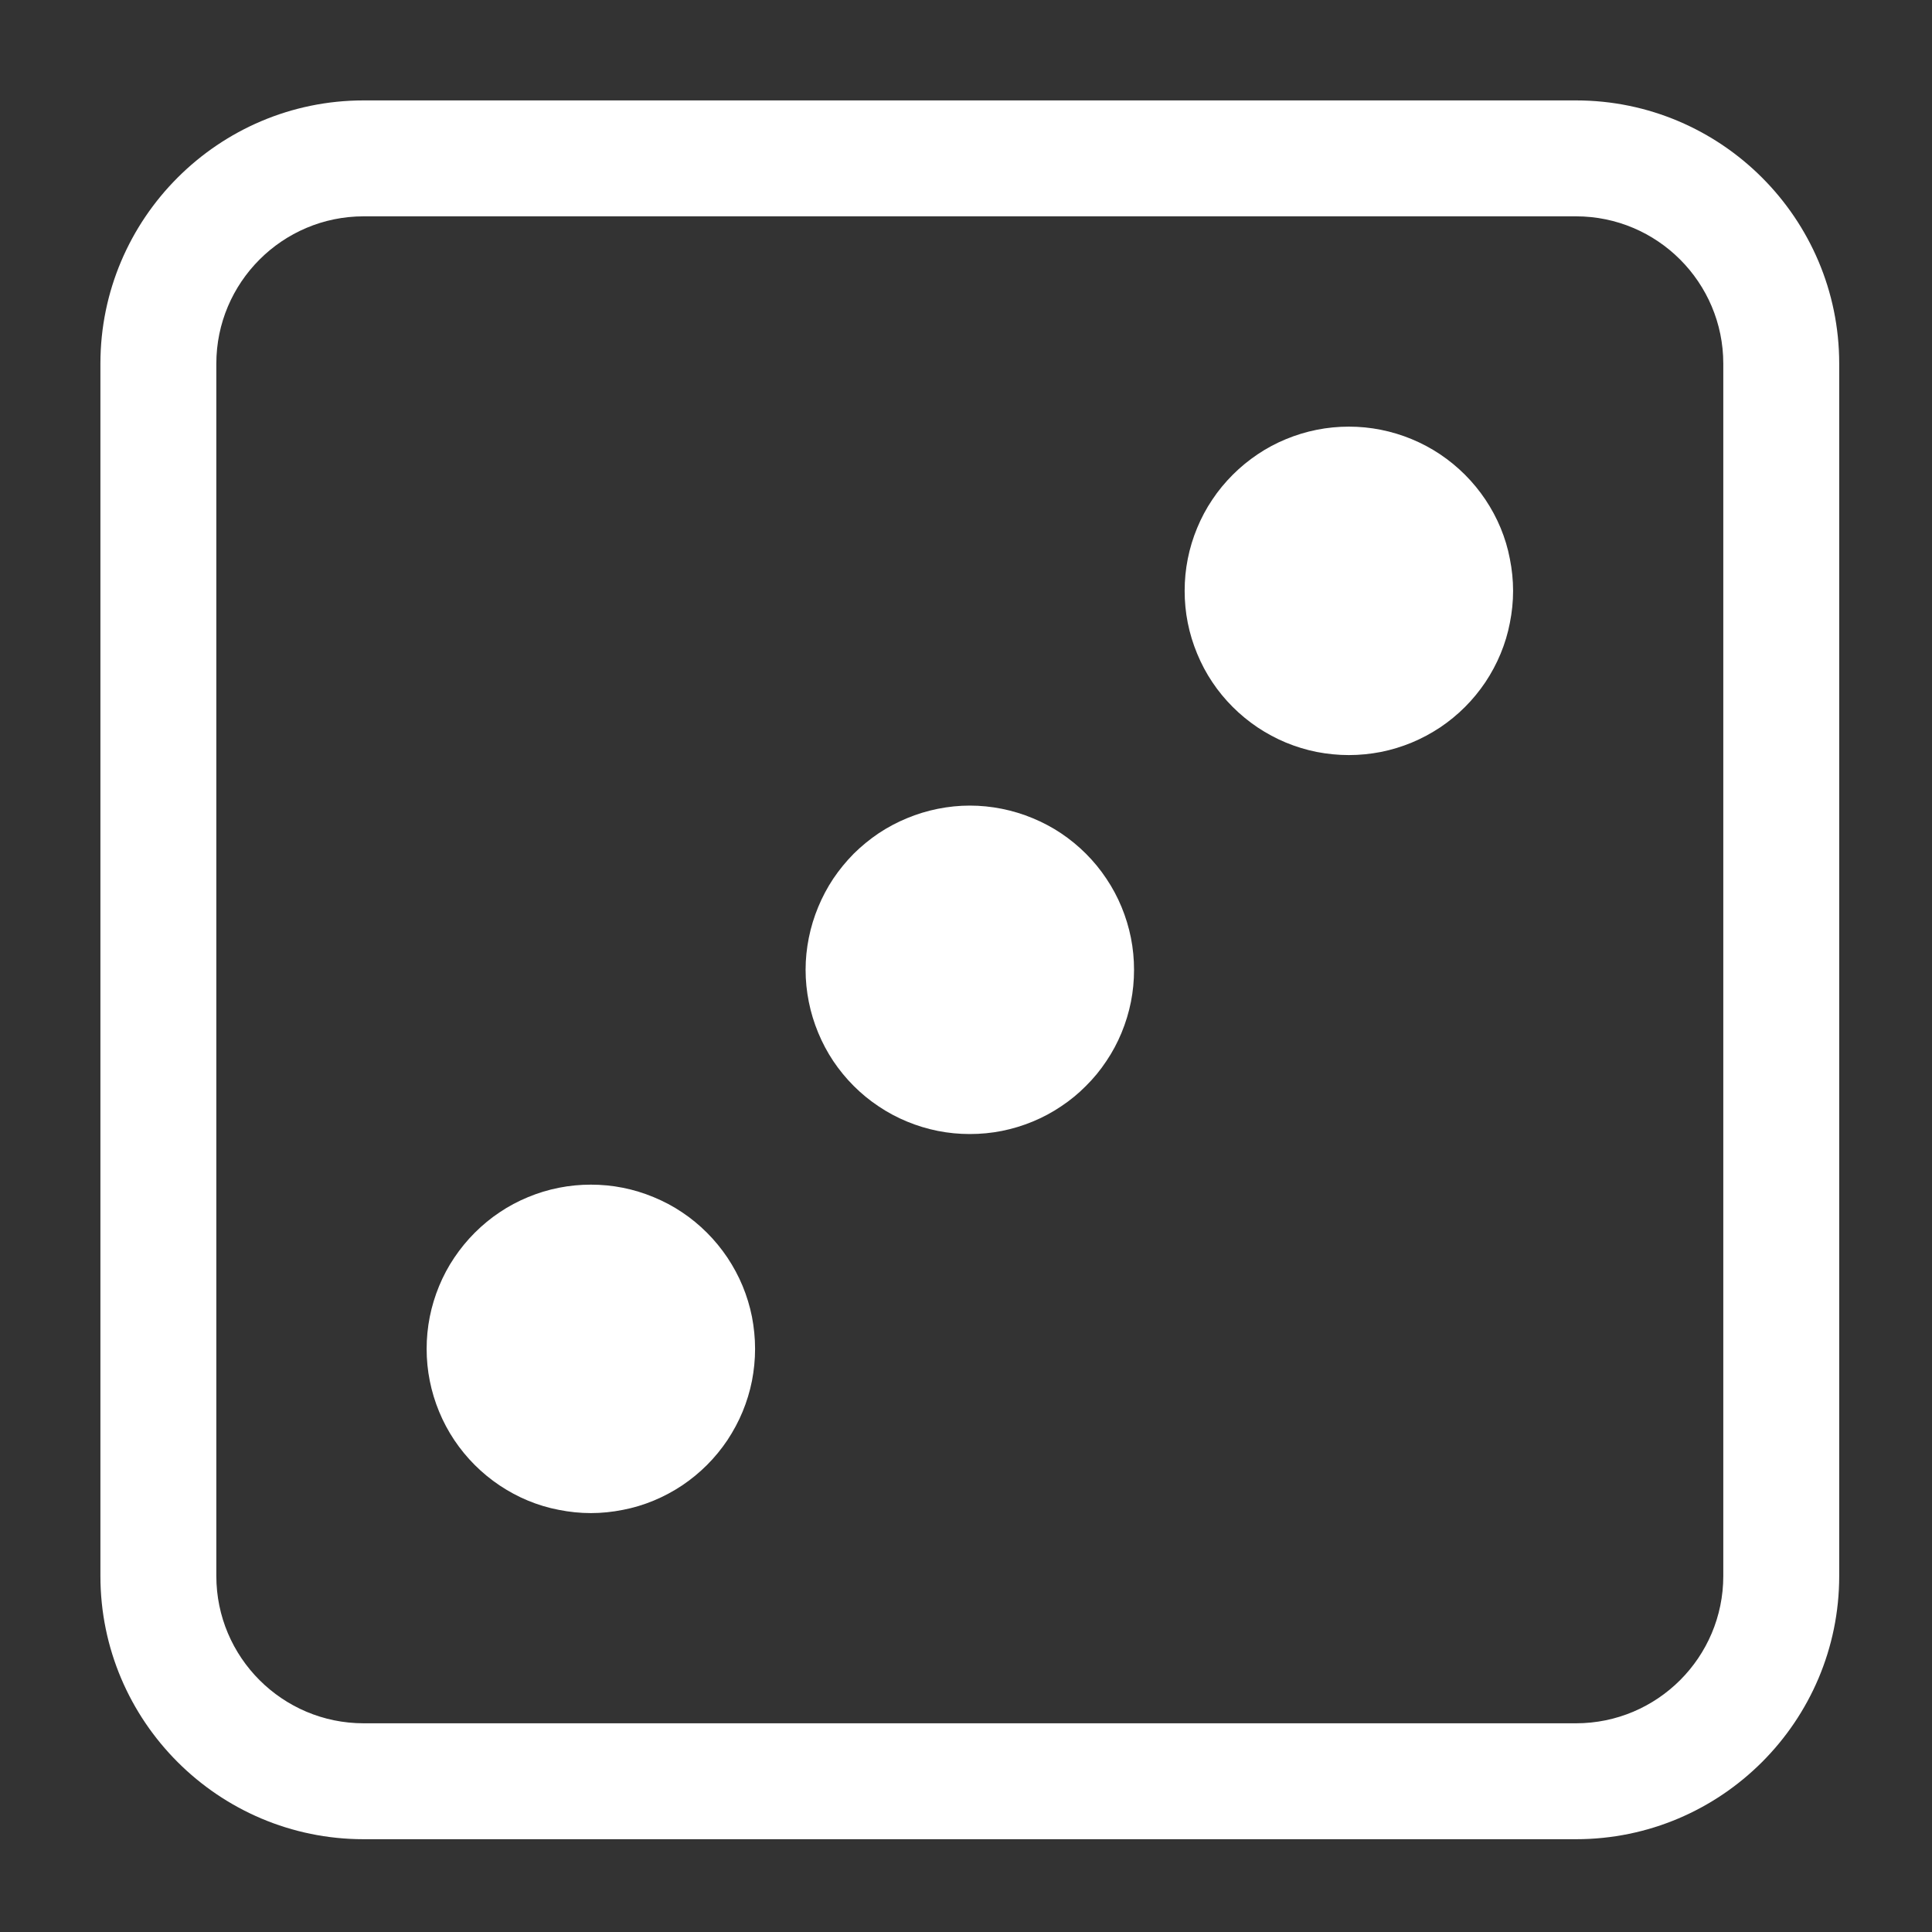<?xml version="1.0" encoding="UTF-8"?>
<svg xmlns="http://www.w3.org/2000/svg" xmlns:xlink="http://www.w3.org/1999/xlink" width="75px" height="75px" viewBox="0 0 75 75" version="1.2">
<rect x="0" y="0" width="75" height="75" fill="#333333" stroke="none"/>
<defs>
<clipPath id="clip1">
  <path d="M 3.898 3.898 L 71.398 3.898 L 71.398 71.398 L 3.898 71.398 Z M 3.898 3.898 "/>
</clipPath>
</defs>
<g id="surface1">
<g clip-path="url(#clip1)" clip-rule="nonzero">
<path style=" stroke:none;fill-rule:nonzero;fill:rgb(100%,100%,100%);fill-opacity:1;" d="M 61.18 71.398 L 14.117 71.398 C 8.484 71.398 3.898 66.816 3.898 61.18 L 3.898 14.117 C 3.898 8.484 8.484 3.898 14.117 3.898 L 61.18 3.898 C 66.816 3.898 71.398 8.484 71.398 14.117 L 71.398 61.18 C 71.398 66.816 66.816 71.398 61.18 71.398 Z M 14.117 8.398 C 10.965 8.398 8.398 10.965 8.398 14.117 L 8.398 61.18 C 8.398 64.336 10.965 66.898 14.117 66.898 L 61.18 66.898 C 64.336 66.898 66.898 64.336 66.898 61.18 L 66.898 14.117 C 66.898 10.965 64.336 8.398 61.18 8.398 Z M 14.117 8.398 "/>
</g>
<path style=" stroke:none;fill-rule:nonzero;fill:rgb(100%,100%,100%);fill-opacity:1;" d="M 29.312 52.363 C 29.312 52.781 29.27 53.195 29.191 53.605 C 29.109 54.016 28.988 54.414 28.828 54.801 C 28.668 55.188 28.469 55.555 28.238 55.906 C 28.004 56.254 27.742 56.574 27.445 56.871 C 27.148 57.168 26.828 57.43 26.48 57.664 C 26.133 57.895 25.762 58.094 25.375 58.254 C 24.988 58.414 24.59 58.535 24.18 58.613 C 23.77 58.695 23.355 58.738 22.938 58.738 C 22.52 58.738 22.105 58.695 21.695 58.613 C 21.281 58.535 20.883 58.414 20.496 58.254 C 20.109 58.094 19.742 57.895 19.395 57.664 C 19.047 57.43 18.727 57.168 18.43 56.871 C 18.133 56.574 17.871 56.254 17.637 55.906 C 17.402 55.555 17.207 55.188 17.047 54.801 C 16.887 54.414 16.766 54.016 16.684 53.605 C 16.602 53.195 16.562 52.781 16.562 52.363 C 16.562 51.945 16.602 51.531 16.684 51.117 C 16.766 50.707 16.887 50.309 17.047 49.922 C 17.207 49.535 17.402 49.168 17.637 48.82 C 17.871 48.473 18.133 48.152 18.43 47.855 C 18.727 47.559 19.047 47.293 19.395 47.062 C 19.742 46.828 20.109 46.633 20.496 46.473 C 20.883 46.312 21.281 46.191 21.695 46.109 C 22.105 46.027 22.52 45.988 22.938 45.988 C 23.355 45.988 23.77 46.027 24.18 46.109 C 24.59 46.191 24.988 46.312 25.375 46.473 C 25.762 46.633 26.133 46.828 26.48 47.062 C 26.828 47.293 27.148 47.559 27.445 47.855 C 27.742 48.152 28.004 48.473 28.238 48.82 C 28.469 49.168 28.668 49.535 28.828 49.922 C 28.988 50.309 29.109 50.707 29.191 51.117 C 29.27 51.531 29.312 51.945 29.312 52.363 Z M 29.312 52.363 "/>
<path style=" stroke:none;fill-rule:nonzero;fill:rgb(100%,100%,100%);fill-opacity:1;" d="M 58.738 22.938 C 58.738 23.355 58.695 23.77 58.613 24.18 C 58.535 24.59 58.414 24.988 58.254 25.375 C 58.094 25.762 57.895 26.133 57.664 26.48 C 57.43 26.828 57.168 27.148 56.871 27.445 C 56.574 27.742 56.254 28.004 55.906 28.238 C 55.555 28.469 55.188 28.668 54.801 28.828 C 54.414 28.988 54.016 29.109 53.605 29.191 C 53.195 29.27 52.781 29.312 52.363 29.312 C 51.945 29.312 51.531 29.27 51.117 29.191 C 50.707 29.109 50.309 28.988 49.922 28.828 C 49.535 28.668 49.168 28.469 48.82 28.238 C 48.473 28.004 48.152 27.742 47.855 27.445 C 47.559 27.148 47.293 26.828 47.062 26.48 C 46.828 26.133 46.633 25.762 46.473 25.375 C 46.312 24.988 46.191 24.59 46.109 24.18 C 46.027 23.77 45.988 23.355 45.988 22.938 C 45.988 22.52 46.027 22.105 46.109 21.695 C 46.191 21.281 46.312 20.883 46.473 20.496 C 46.633 20.109 46.828 19.742 47.062 19.395 C 47.293 19.047 47.559 18.727 47.855 18.43 C 48.152 18.133 48.473 17.871 48.82 17.637 C 49.168 17.402 49.535 17.207 49.922 17.047 C 50.309 16.887 50.707 16.766 51.117 16.684 C 51.531 16.602 51.945 16.562 52.363 16.562 C 52.781 16.562 53.195 16.602 53.605 16.684 C 54.016 16.766 54.414 16.887 54.801 17.047 C 55.188 17.207 55.555 17.402 55.906 17.637 C 56.254 17.871 56.574 18.133 56.871 18.43 C 57.168 18.727 57.43 19.047 57.664 19.395 C 57.895 19.742 58.094 20.109 58.254 20.496 C 58.414 20.883 58.535 21.281 58.613 21.695 C 58.695 22.105 58.738 22.52 58.738 22.938 Z M 58.738 22.938 "/>
<path style=" stroke:none;fill-rule:nonzero;fill:rgb(100%,100%,100%);fill-opacity:1;" d="M 44.023 37.648 C 44.023 38.07 43.984 38.484 43.902 38.895 C 43.82 39.305 43.699 39.703 43.539 40.09 C 43.379 40.477 43.184 40.844 42.949 41.191 C 42.719 41.539 42.453 41.863 42.156 42.156 C 41.863 42.453 41.539 42.719 41.191 42.949 C 40.844 43.184 40.477 43.379 40.09 43.539 C 39.703 43.699 39.305 43.82 38.895 43.902 C 38.484 43.984 38.07 44.023 37.648 44.023 C 37.23 44.023 36.816 43.984 36.406 43.902 C 35.996 43.82 35.598 43.699 35.211 43.539 C 34.824 43.379 34.457 43.184 34.109 42.949 C 33.762 42.719 33.438 42.453 33.141 42.156 C 32.848 41.863 32.582 41.539 32.348 41.191 C 32.117 40.844 31.922 40.477 31.762 40.09 C 31.602 39.703 31.48 39.305 31.398 38.895 C 31.316 38.484 31.273 38.07 31.273 37.648 C 31.273 37.23 31.316 36.816 31.398 36.406 C 31.48 35.996 31.602 35.598 31.762 35.211 C 31.922 34.824 32.117 34.457 32.348 34.109 C 32.582 33.762 32.848 33.438 33.141 33.141 C 33.438 32.848 33.762 32.582 34.109 32.348 C 34.457 32.117 34.824 31.922 35.211 31.762 C 35.598 31.602 35.996 31.48 36.406 31.398 C 36.816 31.316 37.23 31.273 37.648 31.273 C 38.07 31.273 38.484 31.316 38.895 31.398 C 39.305 31.48 39.703 31.602 40.09 31.762 C 40.477 31.922 40.844 32.117 41.191 32.348 C 41.539 32.582 41.863 32.848 42.156 33.141 C 42.453 33.438 42.719 33.762 42.949 34.109 C 43.184 34.457 43.379 34.824 43.539 35.211 C 43.699 35.598 43.82 35.996 43.902 36.406 C 43.984 36.816 44.023 37.23 44.023 37.648 Z M 44.023 37.648 "/>
</g>
</svg>
